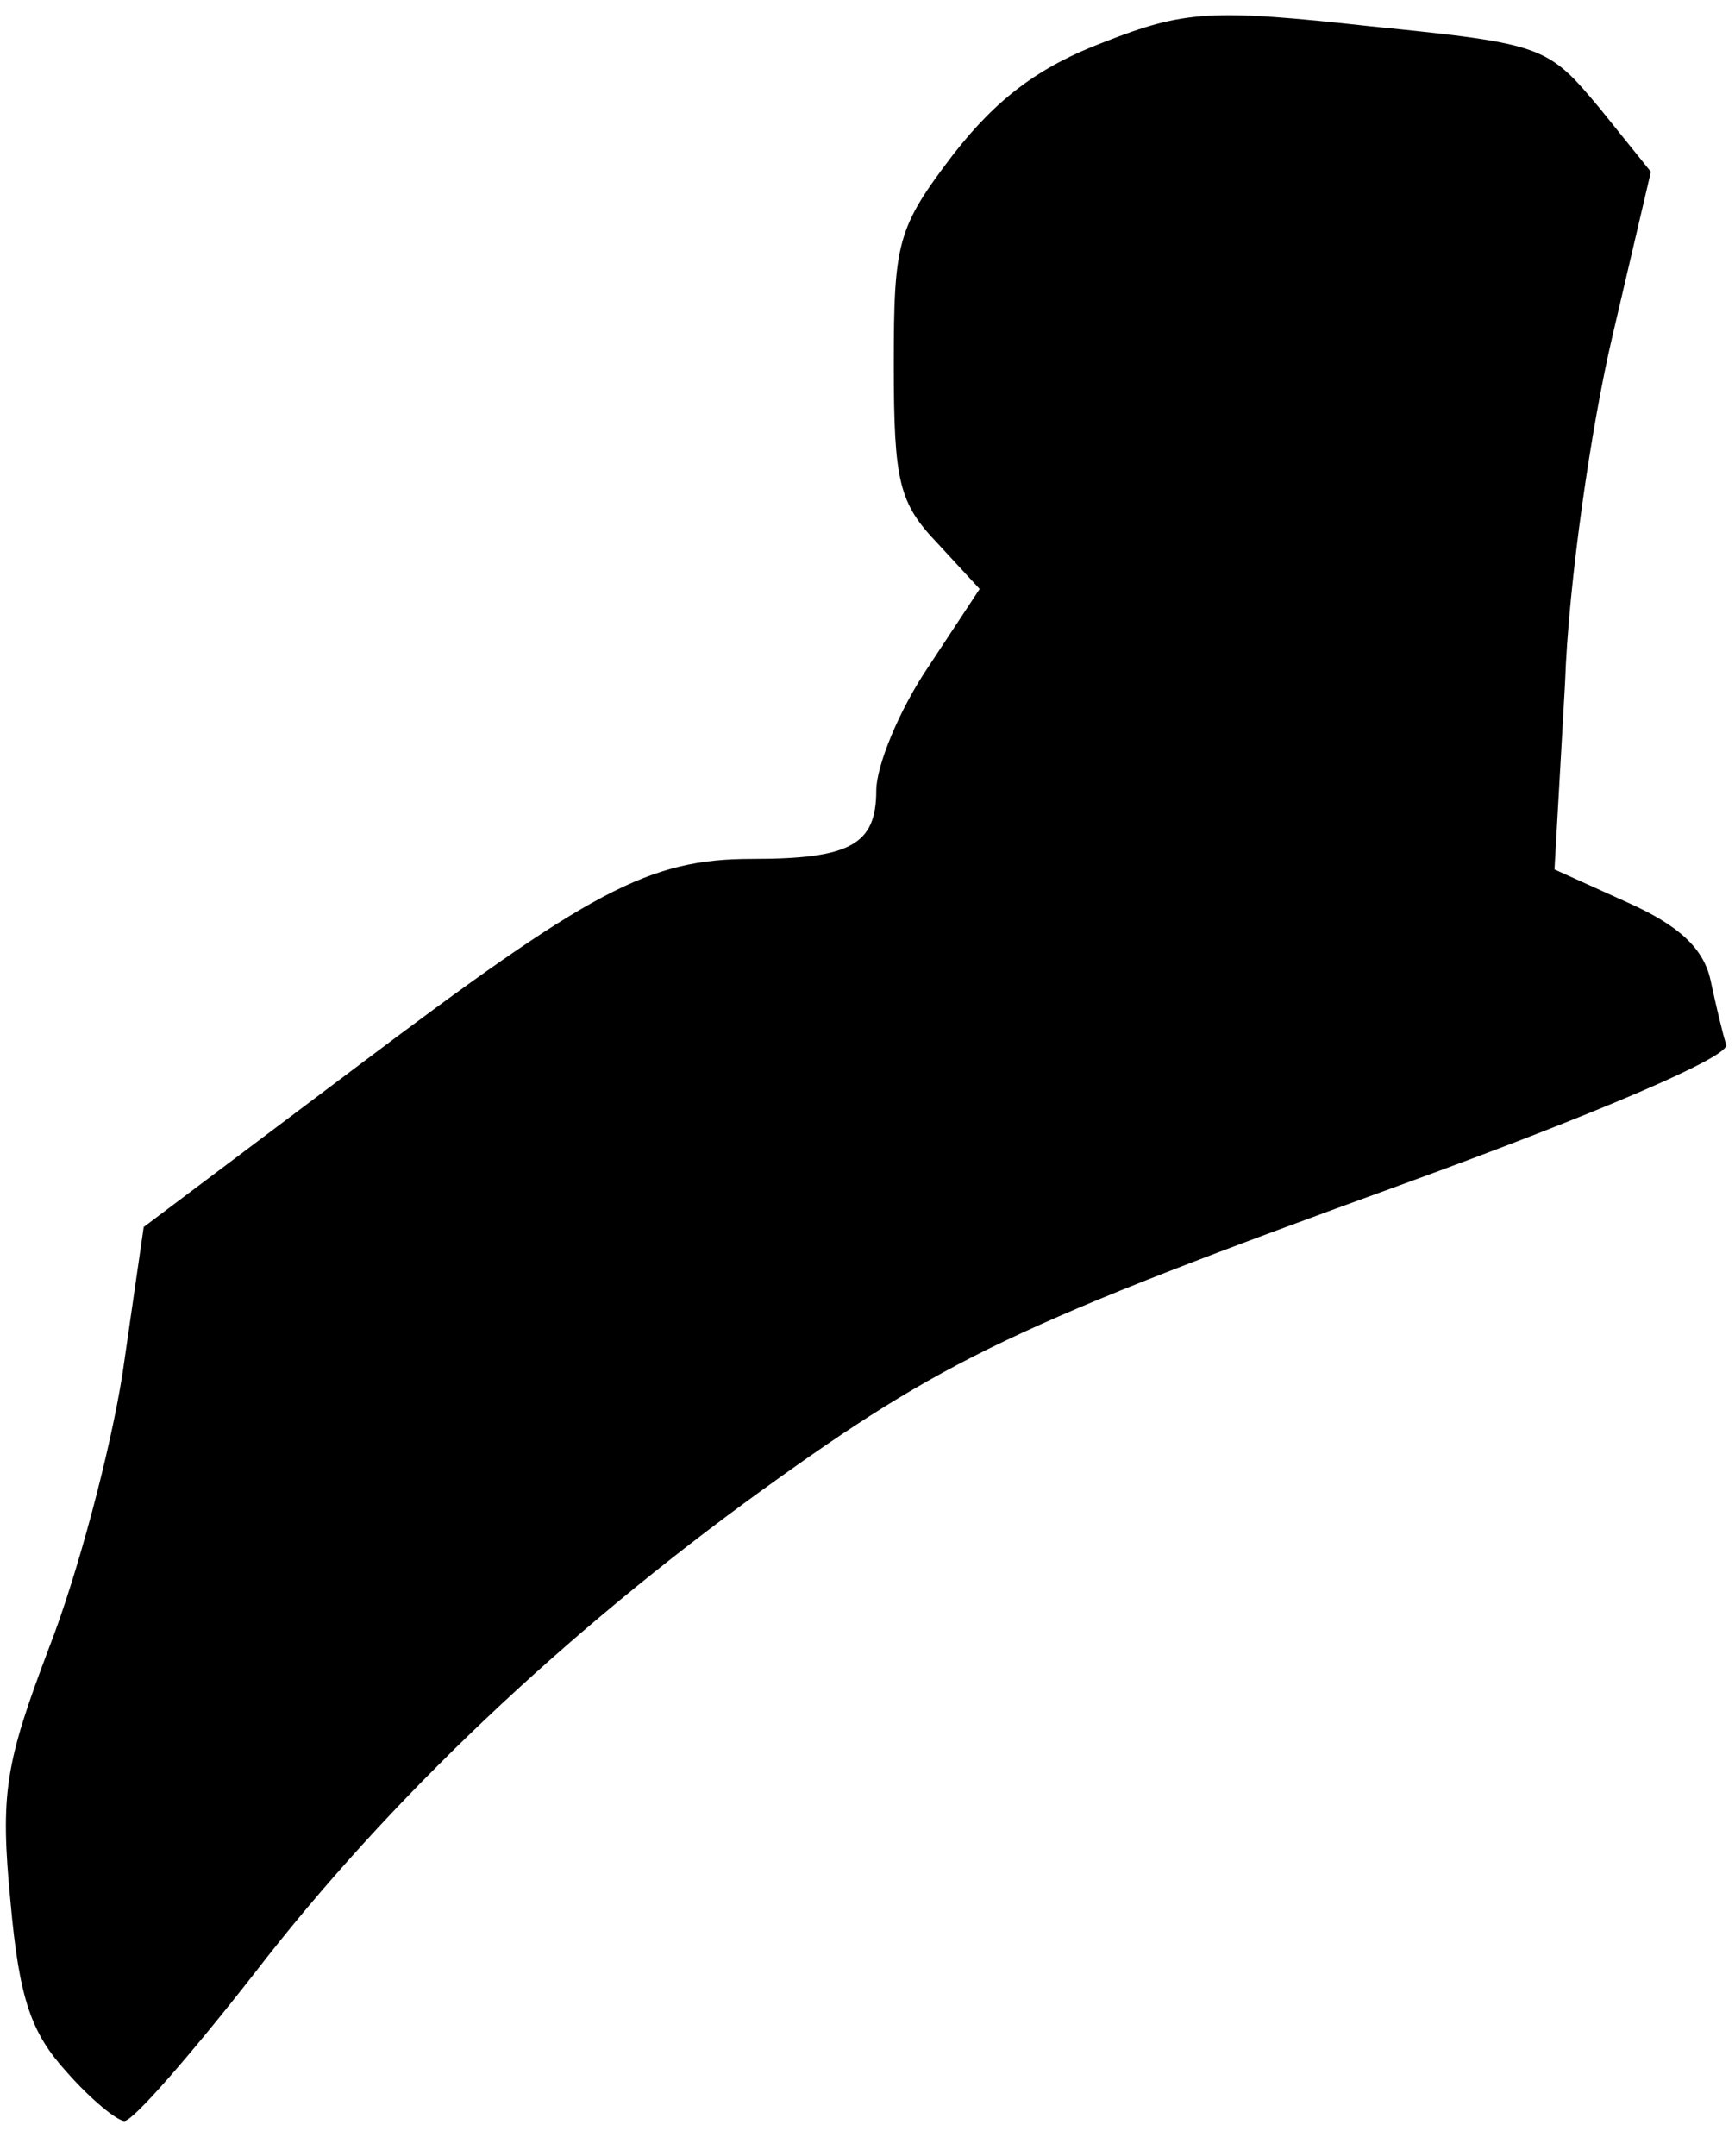 <?xml version="1.0" standalone="no"?>
<!DOCTYPE svg PUBLIC "-//W3C//DTD SVG 20010904//EN"
 "http://www.w3.org/TR/2001/REC-SVG-20010904/DTD/svg10.dtd">
<svg version="1.0" xmlns="http://www.w3.org/2000/svg"
 width="99pt" height="123pt" viewBox="0 0 99 123"
 preserveAspectRatio="xMidYMid meet">
<g transform="translate(0,123) scale(0.1,-0.1)"
fill="#000000" stroke="none">
<path fill="#000000" stroke="none" d="M630 1206 c-37 -14 -61 -32 -86 -64
-32 -42 -34 -50 -34 -120 0 -67 3 -79 25 -102 l24 -26 -29 -44 c-17 -25 -30
-57 -30 -71 0 -31 -15 -39 -71 -39 -59 0 -92 -18 -226 -119 l-121 -91 -12 -83
c-7 -45 -26 -116 -42 -157 -25 -66 -28 -83 -22 -145 5 -56 12 -75 32 -97 14
-16 29 -28 33 -28 5 0 38 38 74 84 77 100 178 195 290 276 104 75 144 94 367
175 107 39 185 72 183 79 -2 6 -6 23 -9 37 -4 18 -18 31 -47 44 l-42 19 6 106
c2 58 15 147 27 198 l22 94 -29 36 c-30 36 -32 37 -131 47 -91 10 -106 9 -152
-9z"/>
</g>
</svg>
